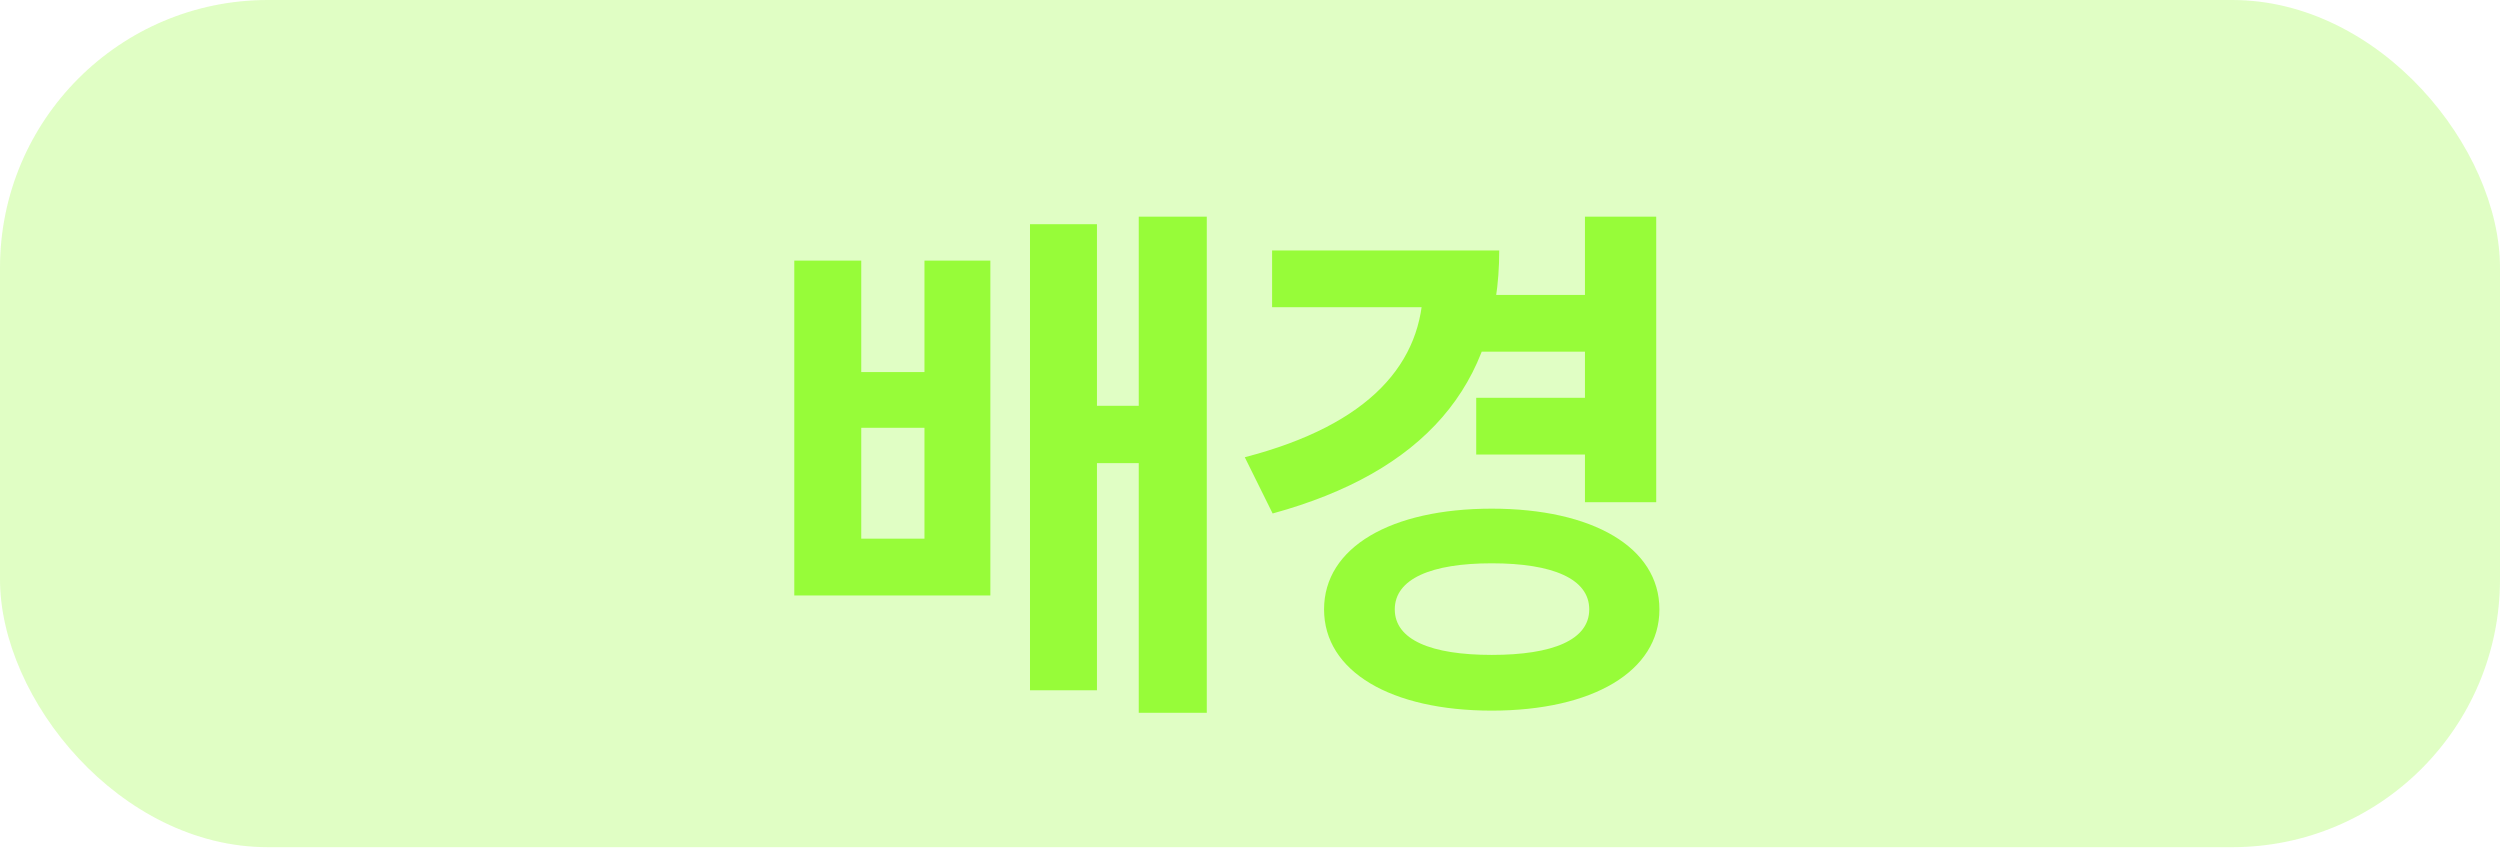 <svg width="56" height="19" viewBox="0 0 56 19" fill="none" xmlns="http://www.w3.org/2000/svg">
<rect width="56" height="18.977" rx="6" fill="#97FC39" fill-opacity="0.3"/>
<path d="M17.792 5.838H19.292V8.334H20.708V5.838H22.184V13.338H17.792V5.838ZM19.292 9.582V12.066H20.708V9.582H19.292ZM25.508 4.854H27.032V15.966H25.508V4.854ZM24.14 9.09H25.988V10.374H24.14V9.09ZM23.072 5.022H24.572V15.462H23.072V5.022ZM33.151 6.606H35.755V7.878H33.151V6.606ZM33.067 8.91H35.671V10.182H33.067V8.91ZM35.503 4.854H37.099V11.25H35.503V4.854ZM31.879 5.61H33.583C33.583 8.634 31.879 10.578 28.507 11.502L27.883 10.242C30.703 9.51 31.879 8.118 31.879 6.378V5.61ZM28.495 5.61H32.995V6.882H28.495V5.61ZM33.415 11.394C35.671 11.394 37.171 12.258 37.171 13.65C37.171 15.042 35.671 15.918 33.415 15.918C31.159 15.918 29.659 15.042 29.659 13.65C29.659 12.258 31.159 11.394 33.415 11.394ZM33.415 12.618C32.059 12.618 31.243 12.966 31.243 13.65C31.243 14.334 32.059 14.67 33.415 14.67C34.783 14.67 35.599 14.334 35.599 13.65C35.599 12.966 34.783 12.618 33.415 12.618Z" fill="#97FC39"/>
</svg>
